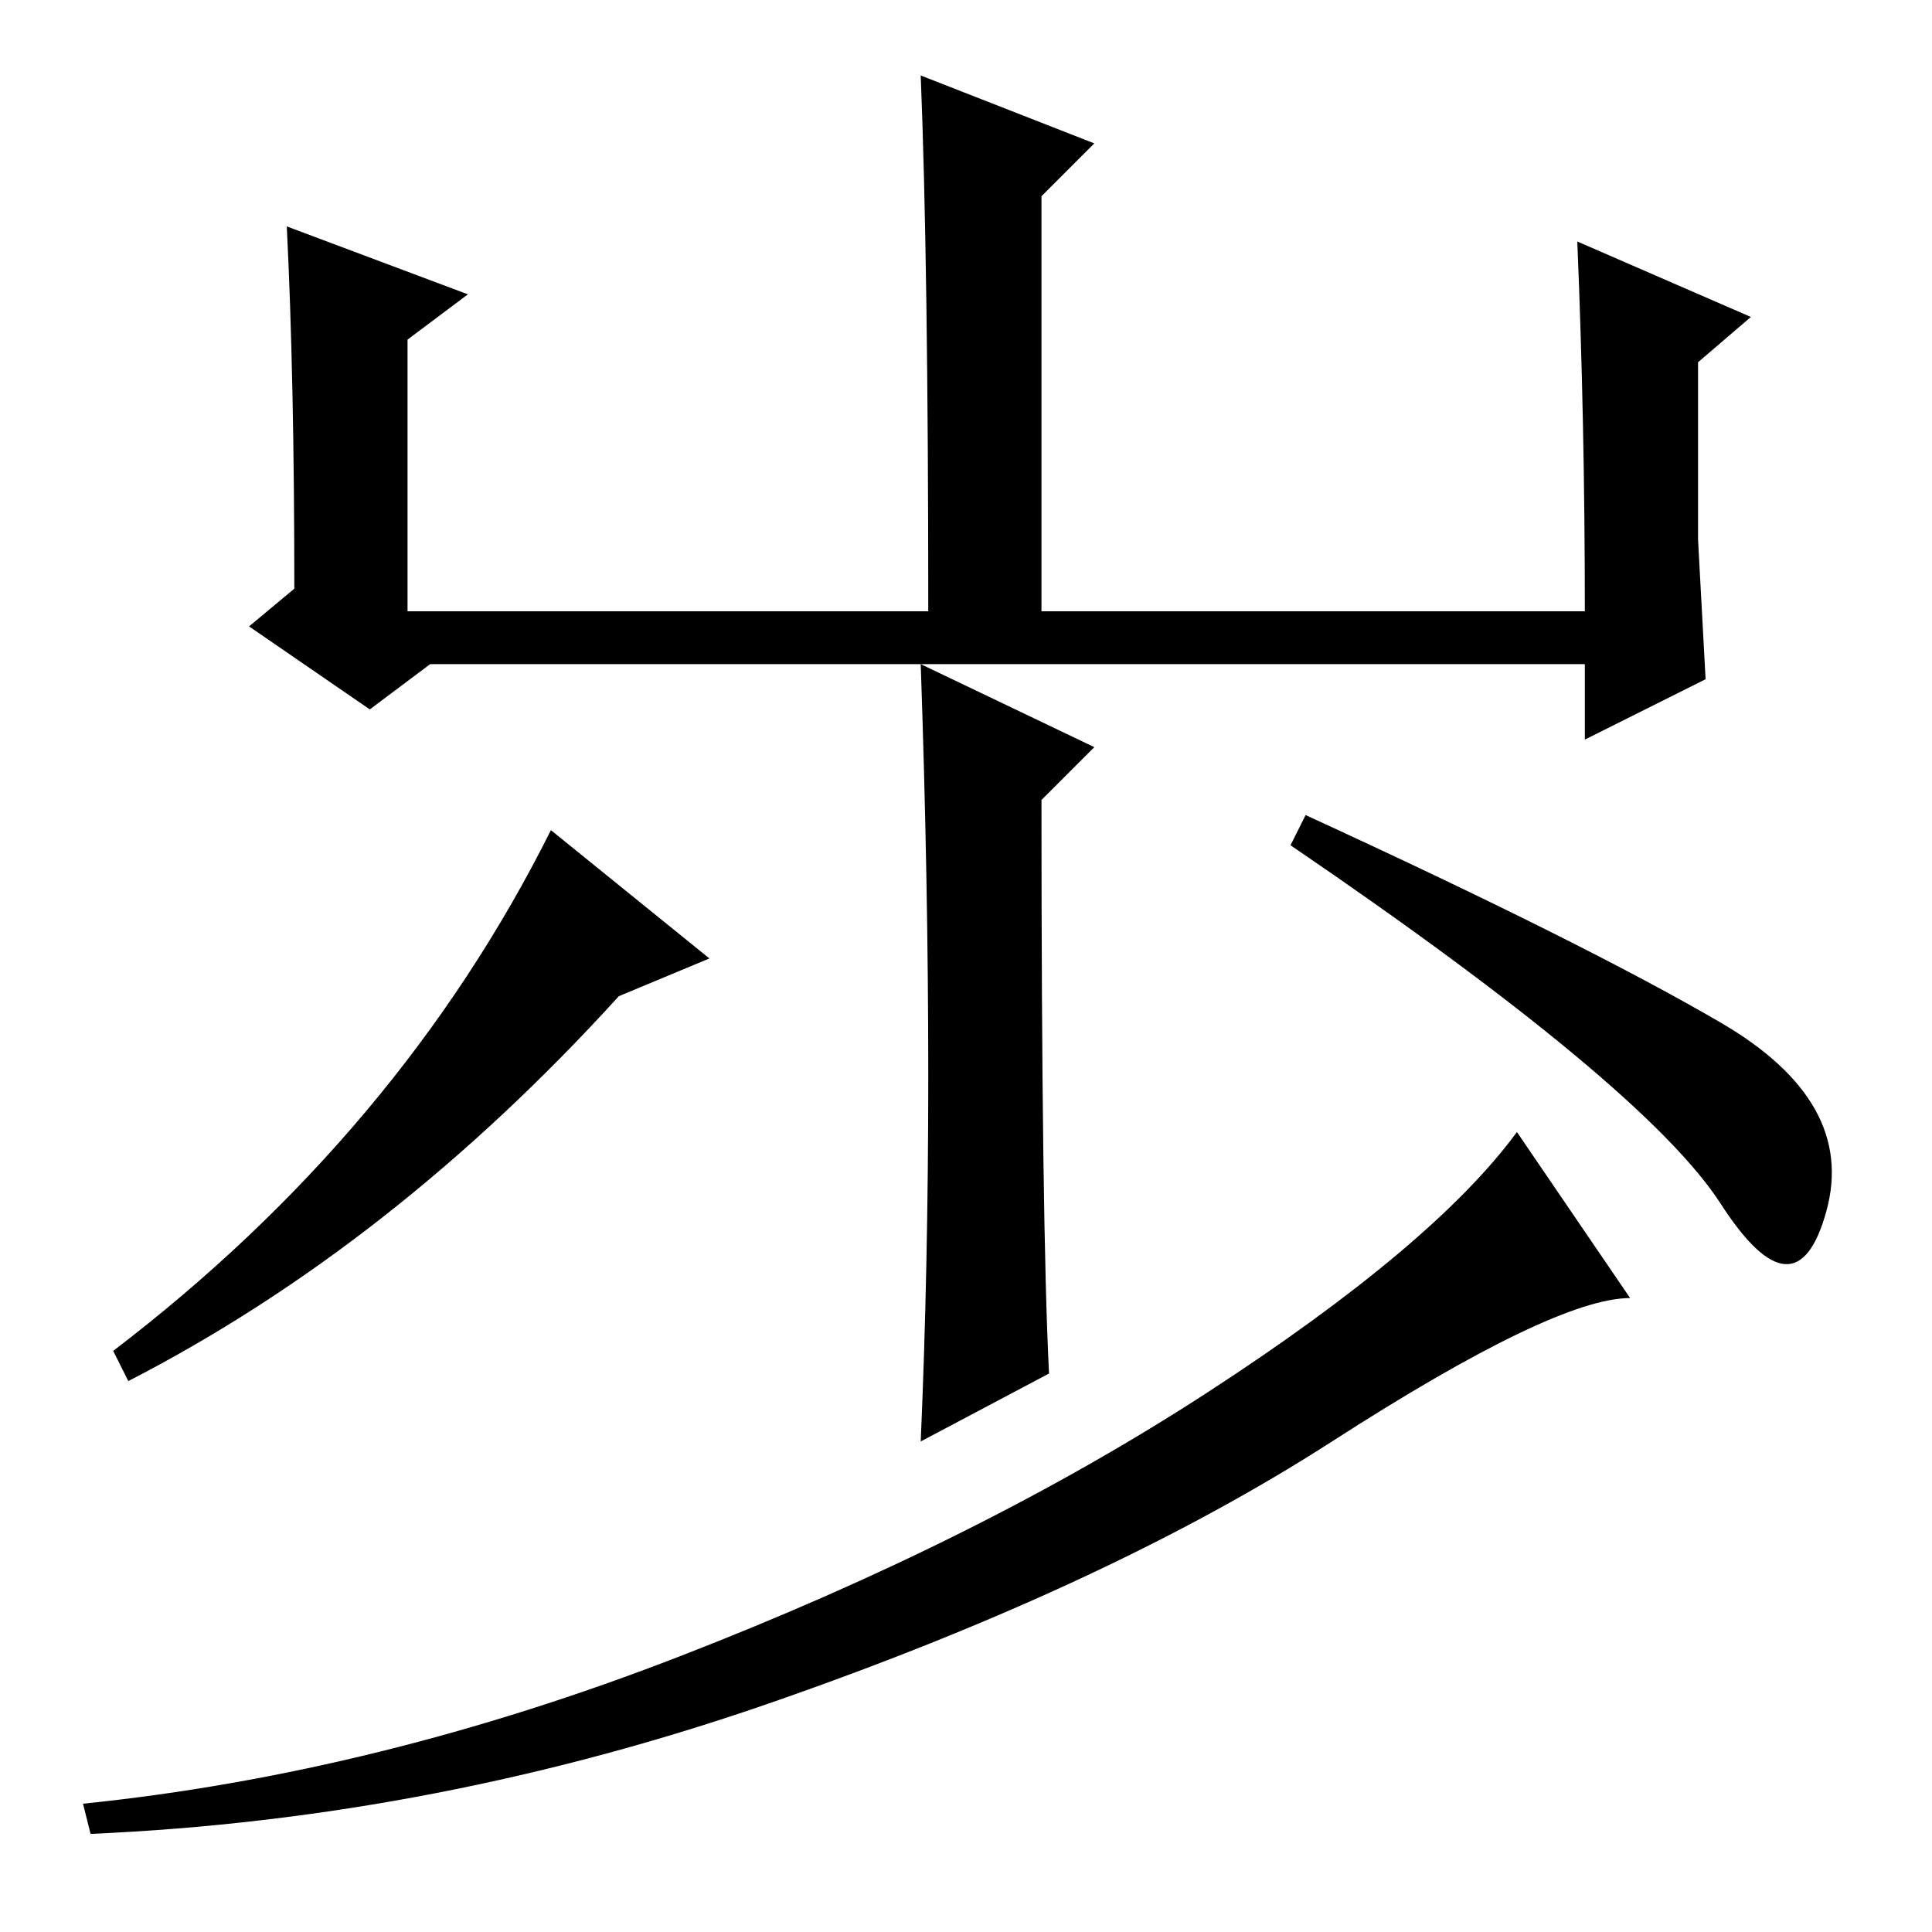 <?xml version="1.0" standalone="no"?>
<!DOCTYPE svg PUBLIC "-//W3C//DTD SVG 1.1//EN" "http://www.w3.org/Graphics/SVG/1.1/DTD/svg11.dtd" >
<svg xmlns="http://www.w3.org/2000/svg" xmlns:xlink="http://www.w3.org/1999/xlink" version="1.1" viewBox="0 -36 256 256">
  <g transform="matrix(1 0 0 -1 0 220)">
   <path fill="currentColor"
d="M62 217l-8 -6v-36h69q0 46 -1 71l23 -9l-7 -7v-55h72q0 25 -1 49l23 -10l-7 -6v-23.5t1 -18.5l-16 -8v10h-153l-8 -6l-16 11l6 5q0 28 -1 48zM94 129l-12 -5q-30 -33 -65 -51l-2 4q38 29 58 69zM173 148q37 -17 55 -27.5t14 -25t-14 1t-57 47.5zM123 113.5
q0 25.5 -1 54.5l23 -11l-7 -7q0 -56 1 -76l-17 -9q1 23 1 48.5zM11 17q39 4 79 19.5t70 35t41 34.5l15 -22q-10 0 -39.5 -19t-74 -34.5t-90.5 -17.5z" />
  </g>

</svg>
